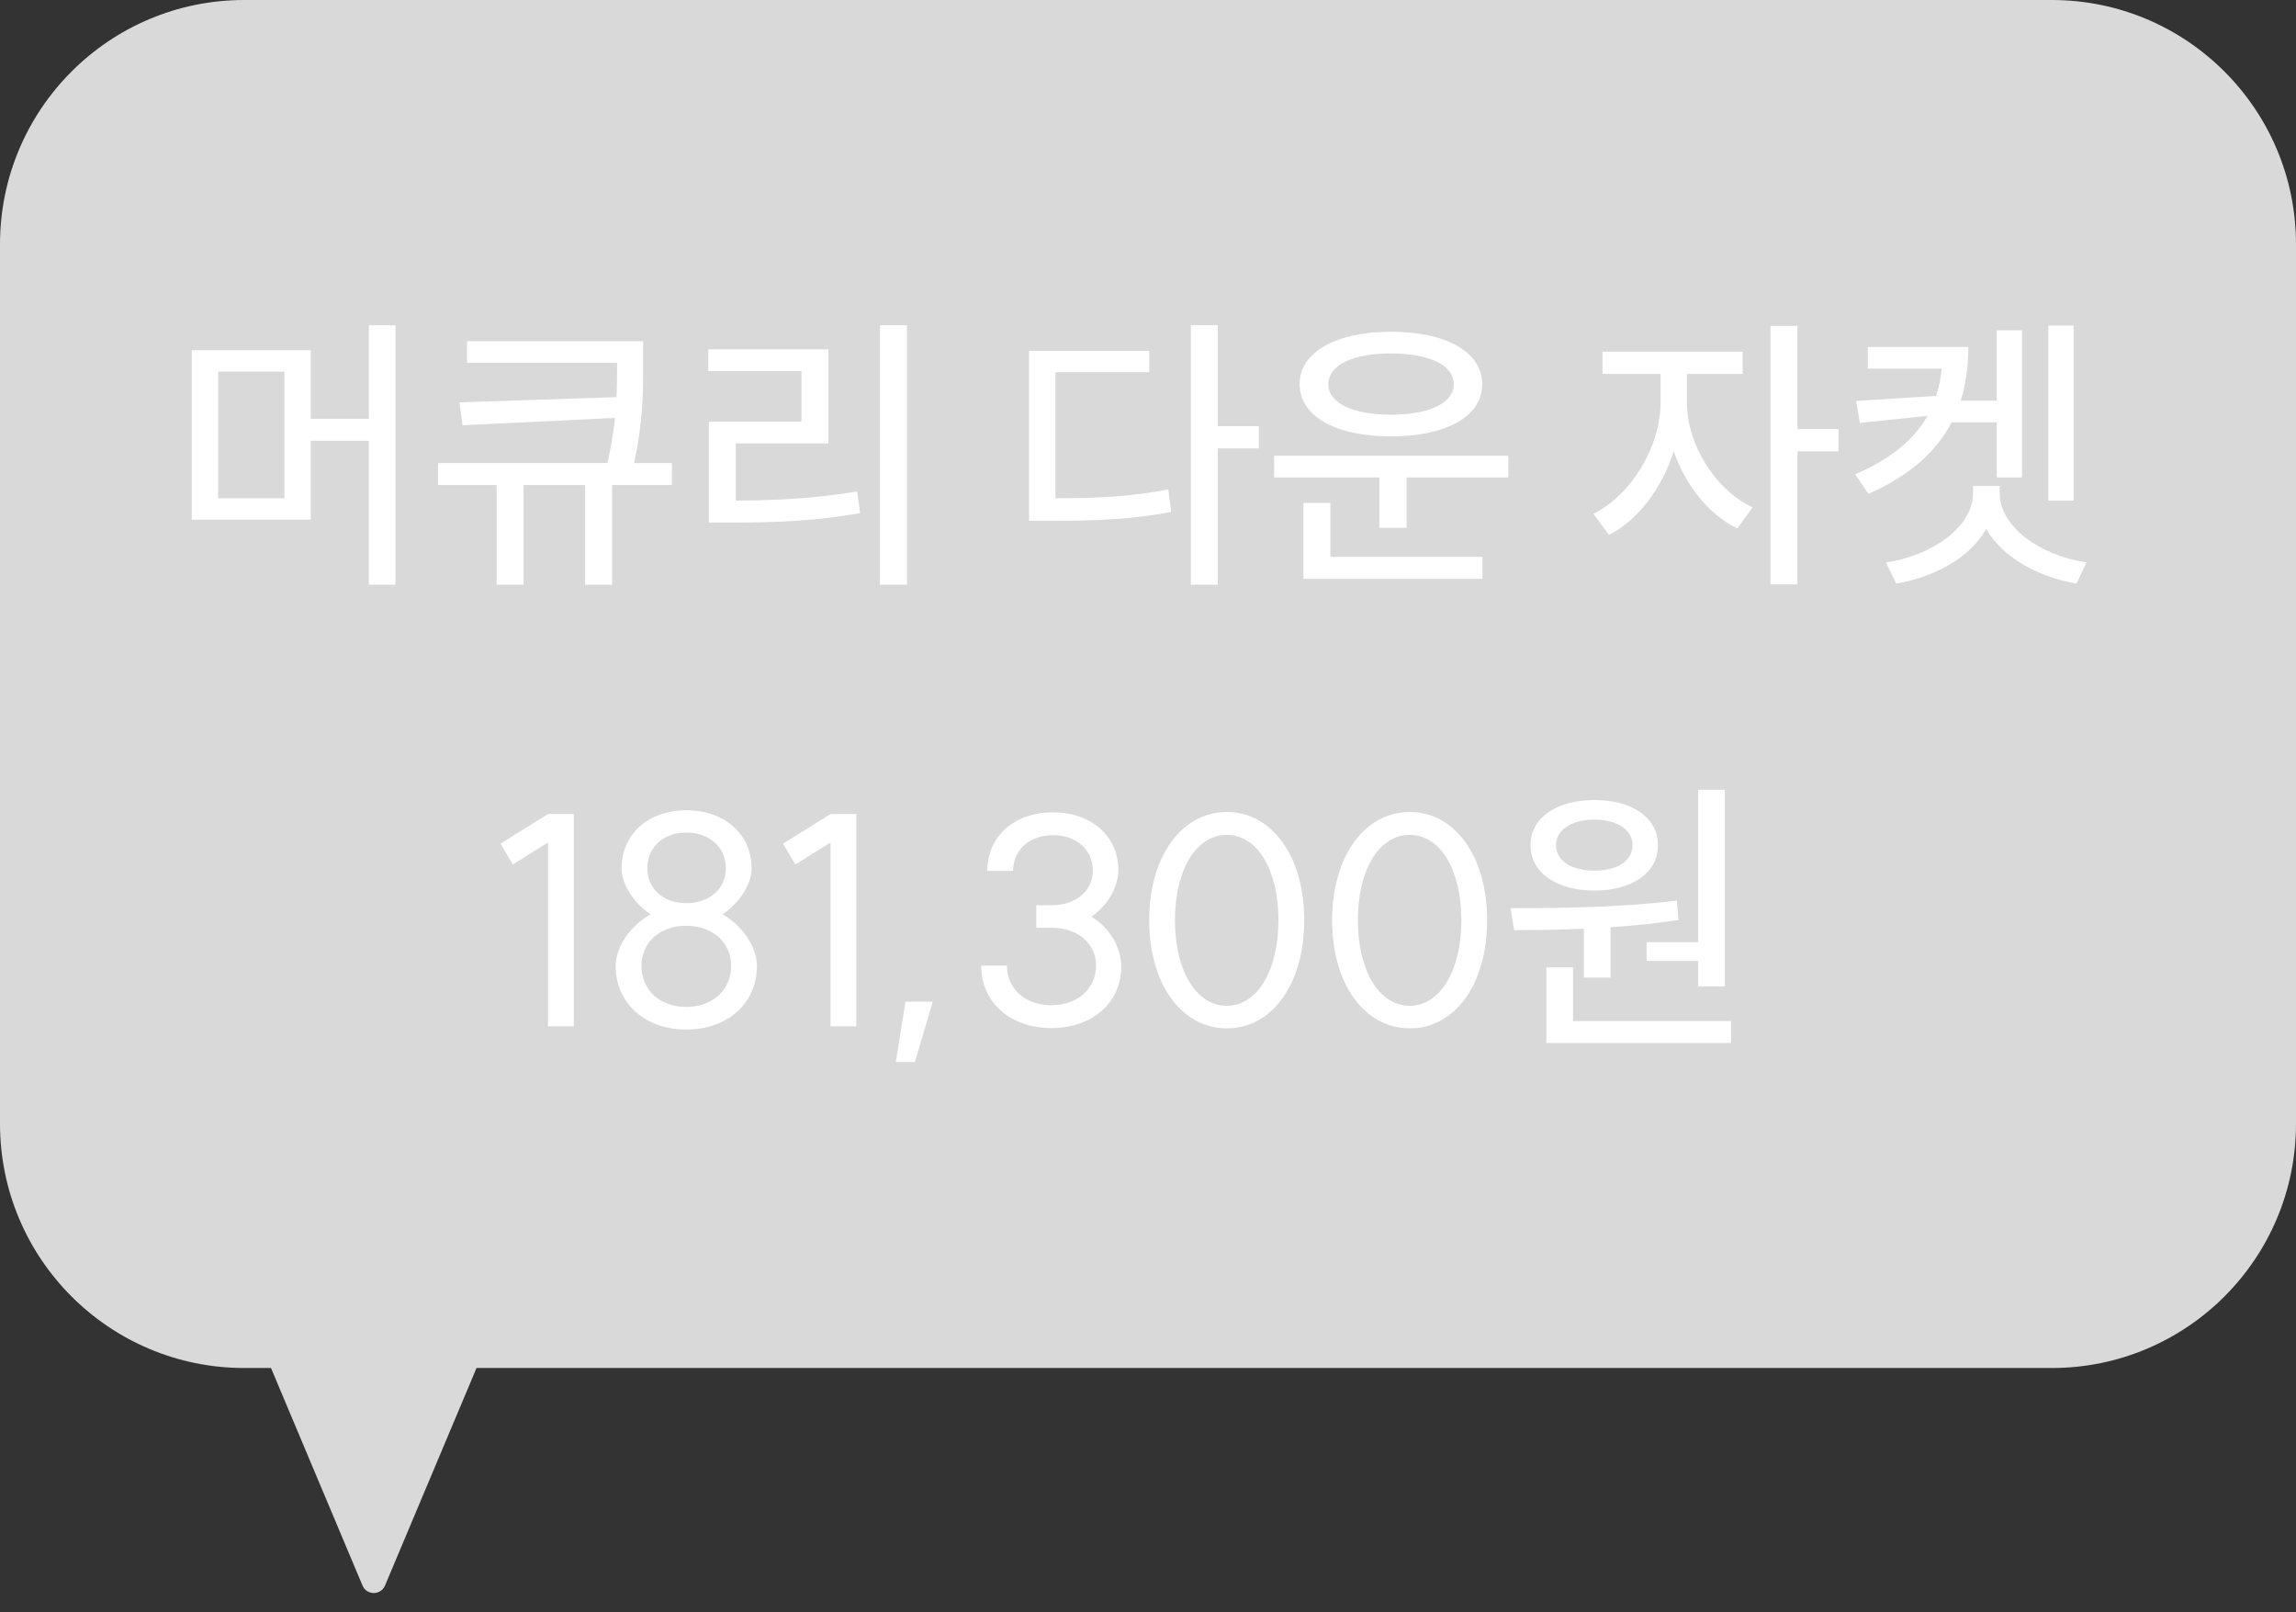 <svg width="94" height="66" viewBox="0 0 94 66" fill="none" xmlns="http://www.w3.org/2000/svg">
<rect x="0" y="0" width="94" height="66" fill="#333333" stroke="none"/>
<path fill-rule="evenodd" clip-rule="evenodd" d="M10 0C4.477 0 0 4.477 0 10V46C0 51.523 4.477 56 10 56H11.095L14.841 64.904C15.013 65.313 15.591 65.313 15.763 64.904L19.509 56H84C89.523 56 94 51.523 94 46V10C94 4.477 89.523 0 84 0H10Z" fill="#D9D9D9"/>
<path d="M7.852 14.336V21.272H12.724V18.044H15.1V23.936H16.192V13.316H15.1V17.144H12.724V14.336H7.852ZM8.932 20.396V15.212H11.644V20.396H8.932ZM19.12 13.964V14.852H25.264V14.936C25.264 15.356 25.264 15.788 25.24 16.256L18.808 16.472L18.94 17.408L25.18 17.108C25.12 17.66 25.024 18.272 24.868 18.956H17.932V19.856H20.332V23.936H21.436V19.856H23.956V23.936H25.06V19.856H27.508V18.956H25.96C26.332 17.24 26.332 16.028 26.332 14.936V13.964H19.12ZM36.029 13.316V23.936H37.133V13.316H36.029ZM28.997 15.188H32.813V17.264H29.021V21.392H29.909C31.757 21.392 33.341 21.332 35.213 21.008L35.093 20.12C33.329 20.408 31.829 20.48 30.125 20.492V18.152H33.917V14.3H28.997V15.188ZM48.755 13.316V23.936H49.858V18.356H51.538V17.444H49.858V13.316H48.755ZM42.13 21.32H42.971C44.926 21.32 46.331 21.26 47.95 20.96L47.831 20.036C46.331 20.324 45.023 20.396 43.211 20.396V15.236H47.05V14.36H42.13V21.32ZM52.163 18.656V19.544H56.471V21.608H57.587V19.544H61.751V18.656H52.163ZM53.207 15.728C53.207 17.048 54.707 17.864 56.939 17.864C59.207 17.864 60.683 17.048 60.683 15.728C60.683 14.408 59.207 13.58 56.939 13.58C54.707 13.58 53.207 14.408 53.207 15.728ZM53.363 23.696H60.695V22.796H54.467V20.588H53.363V23.696ZM54.383 15.728C54.383 14.936 55.403 14.468 56.939 14.468C58.499 14.468 59.519 14.936 59.519 15.728C59.519 16.508 58.499 16.976 56.939 16.976C55.403 16.976 54.383 16.508 54.383 15.728ZM65.609 14.396V15.308H67.985V16.484C67.985 18.26 66.797 20.264 65.237 21.032L65.873 21.896C67.061 21.296 68.045 19.976 68.525 18.476C69.005 19.856 69.941 21.056 71.129 21.632L71.753 20.768C70.169 20.024 69.065 18.14 69.065 16.484V15.308H71.345V14.396H65.609ZM72.485 23.924H73.589V18.476H75.269V17.564H73.589V13.34H72.485V23.924ZM83.861 13.328V20.492H84.893V13.328H83.861ZM75.953 19.412L76.493 20.216C78.185 19.472 79.277 18.488 79.901 17.288H81.749V19.544H82.781V13.52H81.749V16.4H80.273C80.489 15.728 80.585 14.984 80.585 14.204H76.469V15.092H79.493C79.457 15.476 79.385 15.848 79.265 16.208L75.989 16.412L76.145 17.312L78.917 17.024C78.365 17.984 77.429 18.788 75.953 19.412ZM77.213 23.024L77.633 23.888C79.265 23.612 80.669 22.796 81.317 21.656C81.977 22.796 83.393 23.612 85.013 23.888L85.421 23.024C83.465 22.724 81.869 21.536 81.869 20.192V19.892H80.777V20.192C80.777 21.536 79.181 22.724 77.213 23.024Z" fill="white"/>
<path d="M23.492 33.324H22.436L20.492 34.536L20.996 35.388L22.436 34.488V42.012H23.492V33.324ZM28.097 41.22C27.017 41.22 26.261 40.524 26.261 39.54C26.261 38.58 27.017 37.896 28.097 37.896C29.177 37.896 29.933 38.58 29.933 39.54C29.933 40.524 29.177 41.22 28.097 41.22ZM25.205 39.54C25.205 41.064 26.405 42.144 28.097 42.144C29.801 42.144 30.989 41.064 30.989 39.54C30.989 38.772 30.413 37.908 29.585 37.428C30.281 36.96 30.773 36.18 30.773 35.556C30.773 34.152 29.669 33.168 28.097 33.168C26.537 33.168 25.445 34.152 25.445 35.556C25.445 36.18 25.925 36.948 26.633 37.428C25.793 37.908 25.205 38.772 25.205 39.54ZM26.501 35.544C26.501 34.68 27.161 34.08 28.097 34.08C29.045 34.08 29.717 34.68 29.717 35.544C29.717 36.384 29.045 36.972 28.097 36.972C27.161 36.972 26.501 36.384 26.501 35.544ZM35.058 33.324H34.002L32.058 34.536L32.562 35.388L34.002 34.488V42.012H35.058V33.324ZM38.187 41.004H37.071L36.675 43.476H37.455L38.187 41.004ZM44.682 37.524C45.378 37.056 45.786 36.276 45.786 35.616C45.786 34.224 44.67 33.252 43.11 33.252C41.526 33.252 40.422 34.236 40.422 35.652H41.478C41.478 34.788 42.15 34.188 43.11 34.188C44.07 34.188 44.742 34.788 44.742 35.64C44.742 36.468 44.046 37.056 43.062 37.056H42.426V37.98H43.062C44.118 37.98 44.874 38.616 44.874 39.528C44.874 40.476 44.118 41.148 43.038 41.148C41.97 41.148 41.226 40.476 41.226 39.528H40.17C40.17 41.028 41.358 42.084 43.038 42.084C44.73 42.084 45.906 41.04 45.906 39.564C45.906 38.832 45.462 37.992 44.682 37.524ZM50.228 41.172C48.968 41.172 48.104 39.732 48.104 37.668C48.104 35.604 48.968 34.176 50.228 34.176C51.476 34.176 52.34 35.604 52.34 37.668C52.34 39.732 51.476 41.172 50.228 41.172ZM47.048 37.668C47.048 40.272 48.368 42.096 50.228 42.096C52.088 42.096 53.396 40.272 53.396 37.668C53.396 35.076 52.088 33.24 50.228 33.24C48.368 33.24 47.048 35.076 47.048 37.668ZM57.717 41.172C56.457 41.172 55.593 39.732 55.593 37.668C55.593 35.604 56.457 34.176 57.717 34.176C58.965 34.176 59.829 35.604 59.829 37.668C59.829 39.732 58.965 41.172 57.717 41.172ZM54.537 37.668C54.537 40.272 55.857 42.096 57.717 42.096C59.577 42.096 60.885 40.272 60.885 37.668C60.885 35.076 59.577 33.24 57.717 33.24C55.857 33.24 54.537 35.076 54.537 37.668ZM69.525 32.328V38.568H67.413V39.336H69.525V40.38H70.617V32.328H69.525ZM61.845 37.176L61.989 38.076C62.841 38.076 63.825 38.064 64.845 38.016V40.02H65.937V37.956C66.873 37.896 67.821 37.8 68.721 37.656L68.649 36.864C66.405 37.152 63.789 37.176 61.845 37.176ZM62.661 34.596C62.661 35.724 63.729 36.456 65.277 36.456C66.825 36.456 67.881 35.724 67.881 34.596C67.881 33.48 66.825 32.748 65.277 32.748C63.729 32.748 62.661 33.48 62.661 34.596ZM63.309 42.696H70.869V41.796H64.401V39.6H63.309V42.696ZM63.705 34.596C63.705 33.96 64.353 33.552 65.277 33.552C66.201 33.552 66.837 33.96 66.837 34.596C66.837 35.244 66.201 35.64 65.277 35.64C64.353 35.64 63.705 35.244 63.705 34.596Z" fill="white"/>
</svg>
